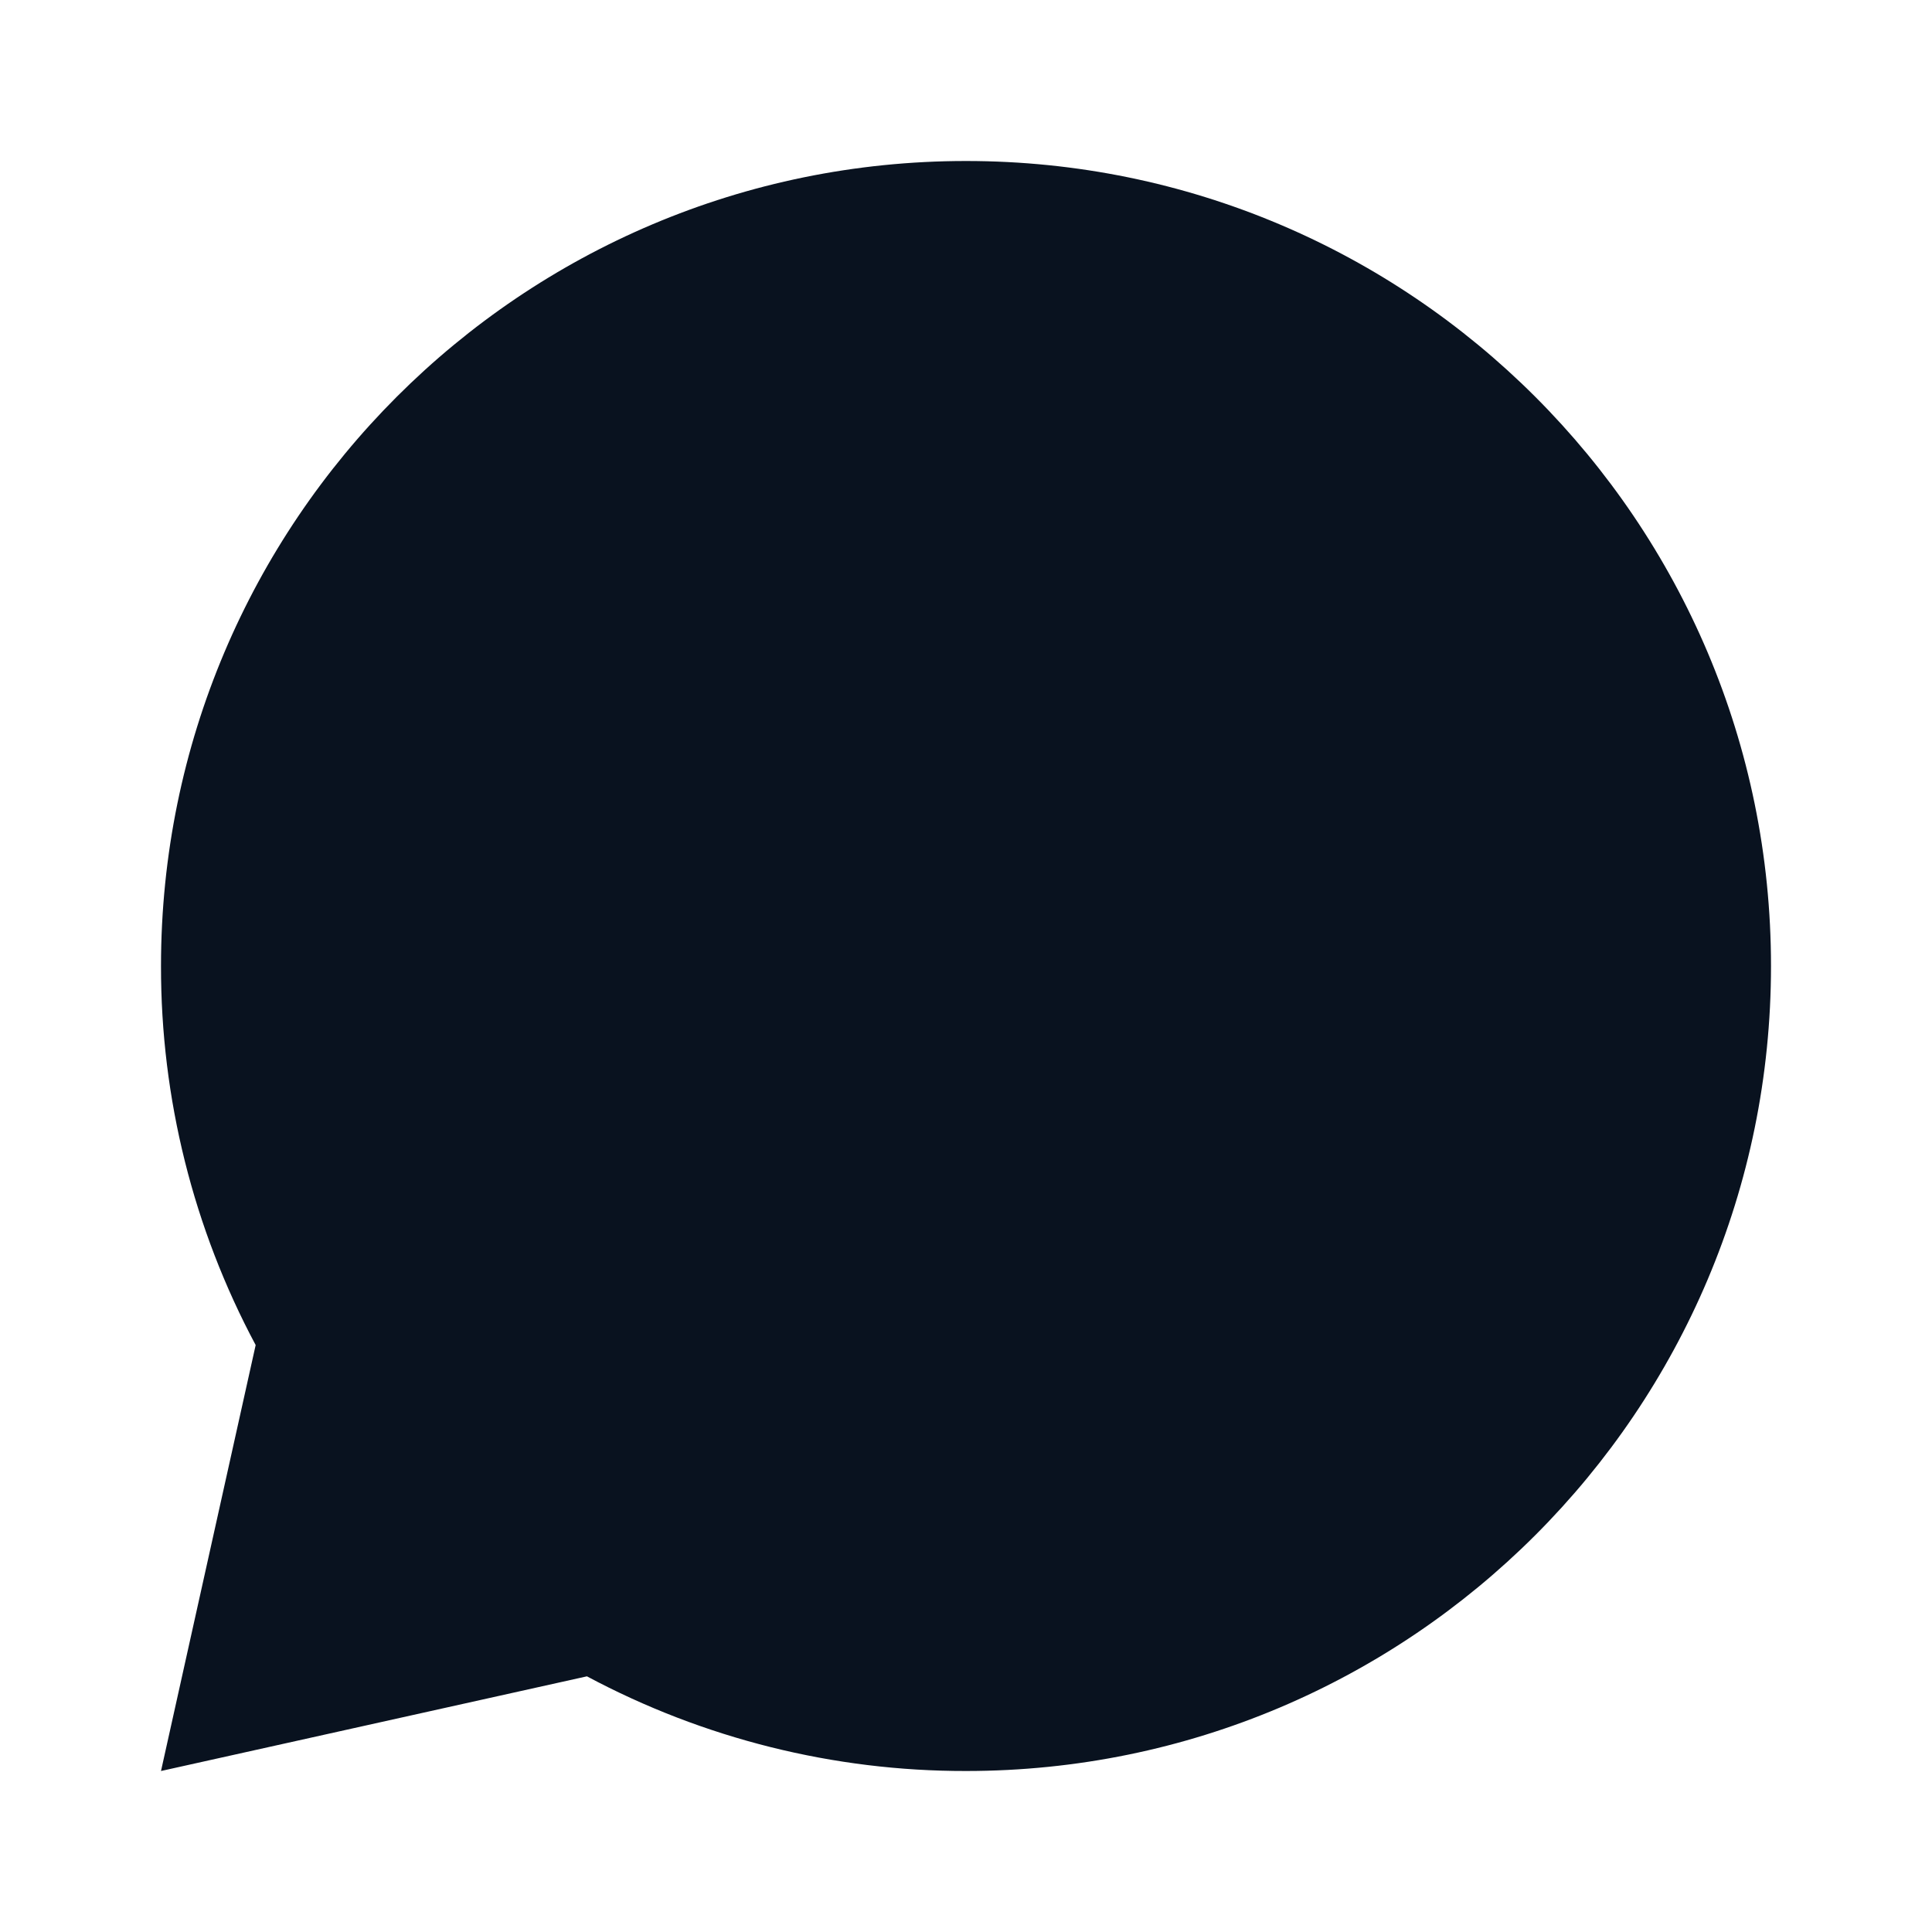 <svg width="30" height="30" viewBox="0 0 30 30" fill="none" xmlns="http://www.w3.org/2000/svg">
<path d="M9.114 26.03L2.5 27.5L3.97 20.886C3.002 19.076 2.497 17.053 2.5 15C2.5 8.096 8.096 2.5 15 2.5C21.904 2.5 27.5 8.096 27.5 15C27.5 21.904 21.904 27.5 15 27.5C12.947 27.503 10.925 26.998 9.114 26.03Z" fill="#09121F"/>
</svg>
